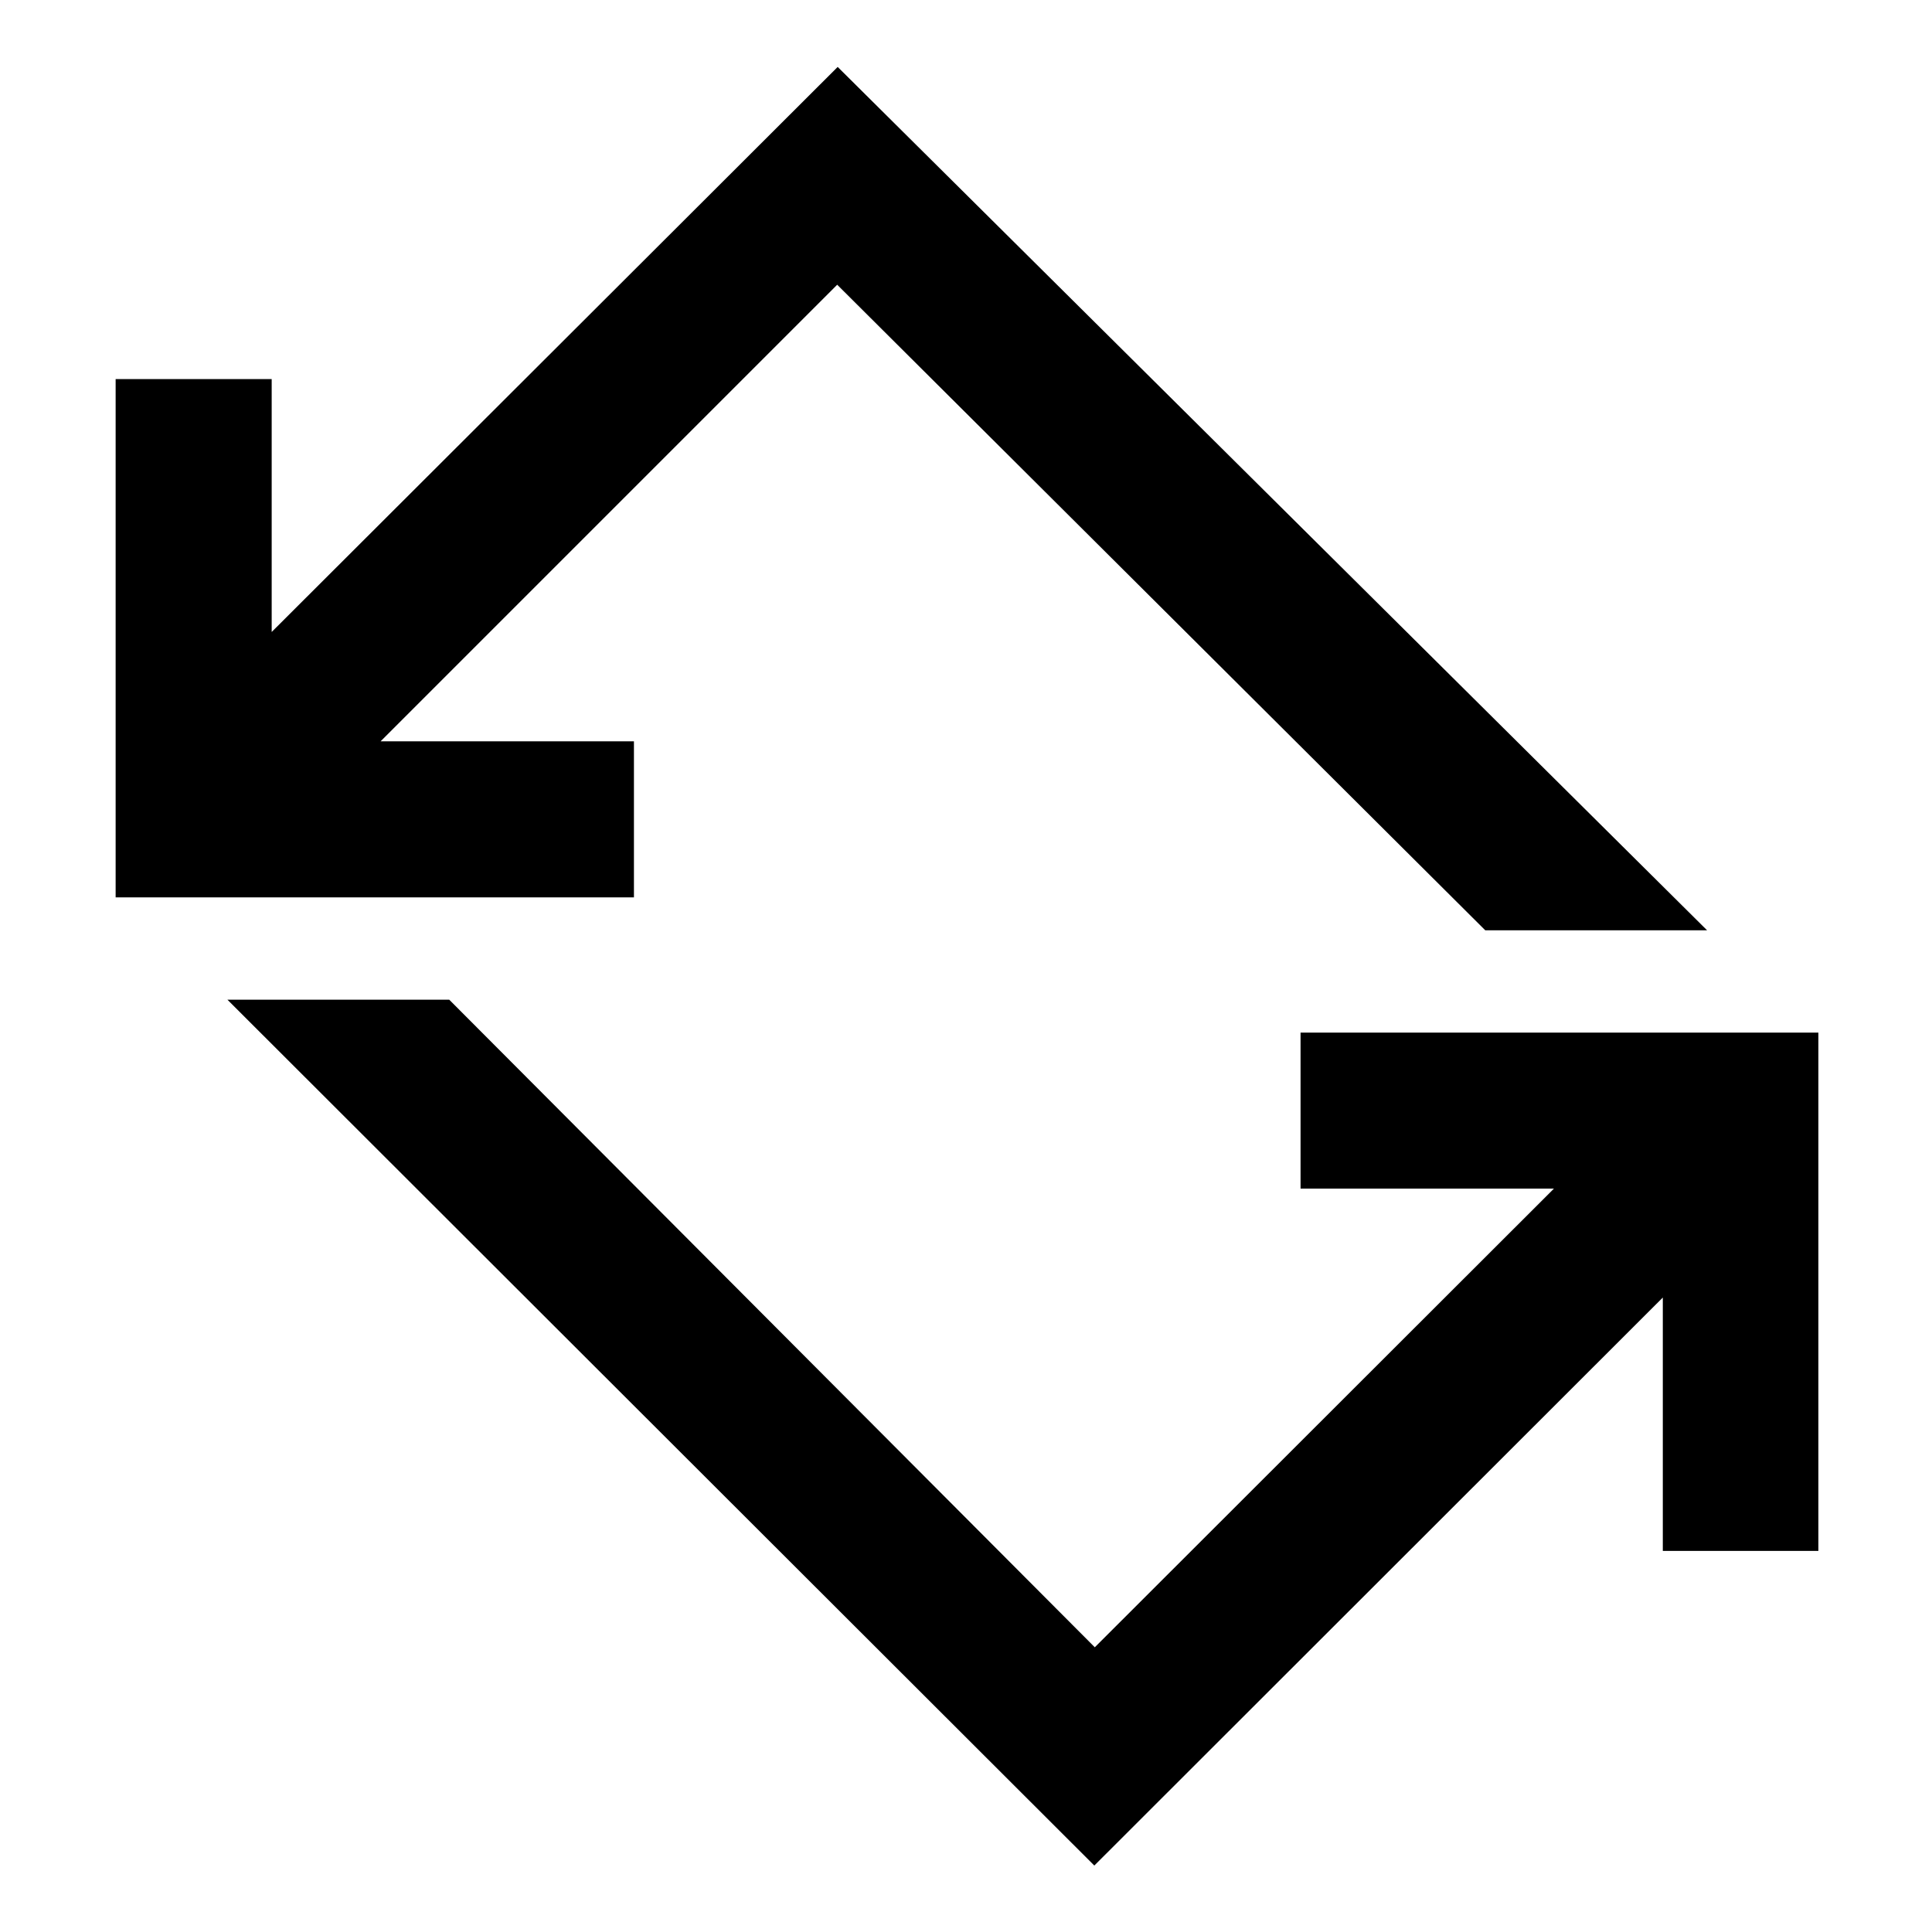 <svg xmlns="http://www.w3.org/2000/svg" height="48" viewBox="0 -960 960 960" width="48"><path d="M543.76-33.02 113-463.26h110.22L544-141.48l228.13-227.89H646.24v-77.54h257.3v257.54h-77.3v-125.89L543.76-33.02ZM57.46-514.09v-257.54H135v125.65l281.24-280.76 432 429H738.02L416-818.52 189.11-591.63H315v77.54H57.46Z"/></svg>
